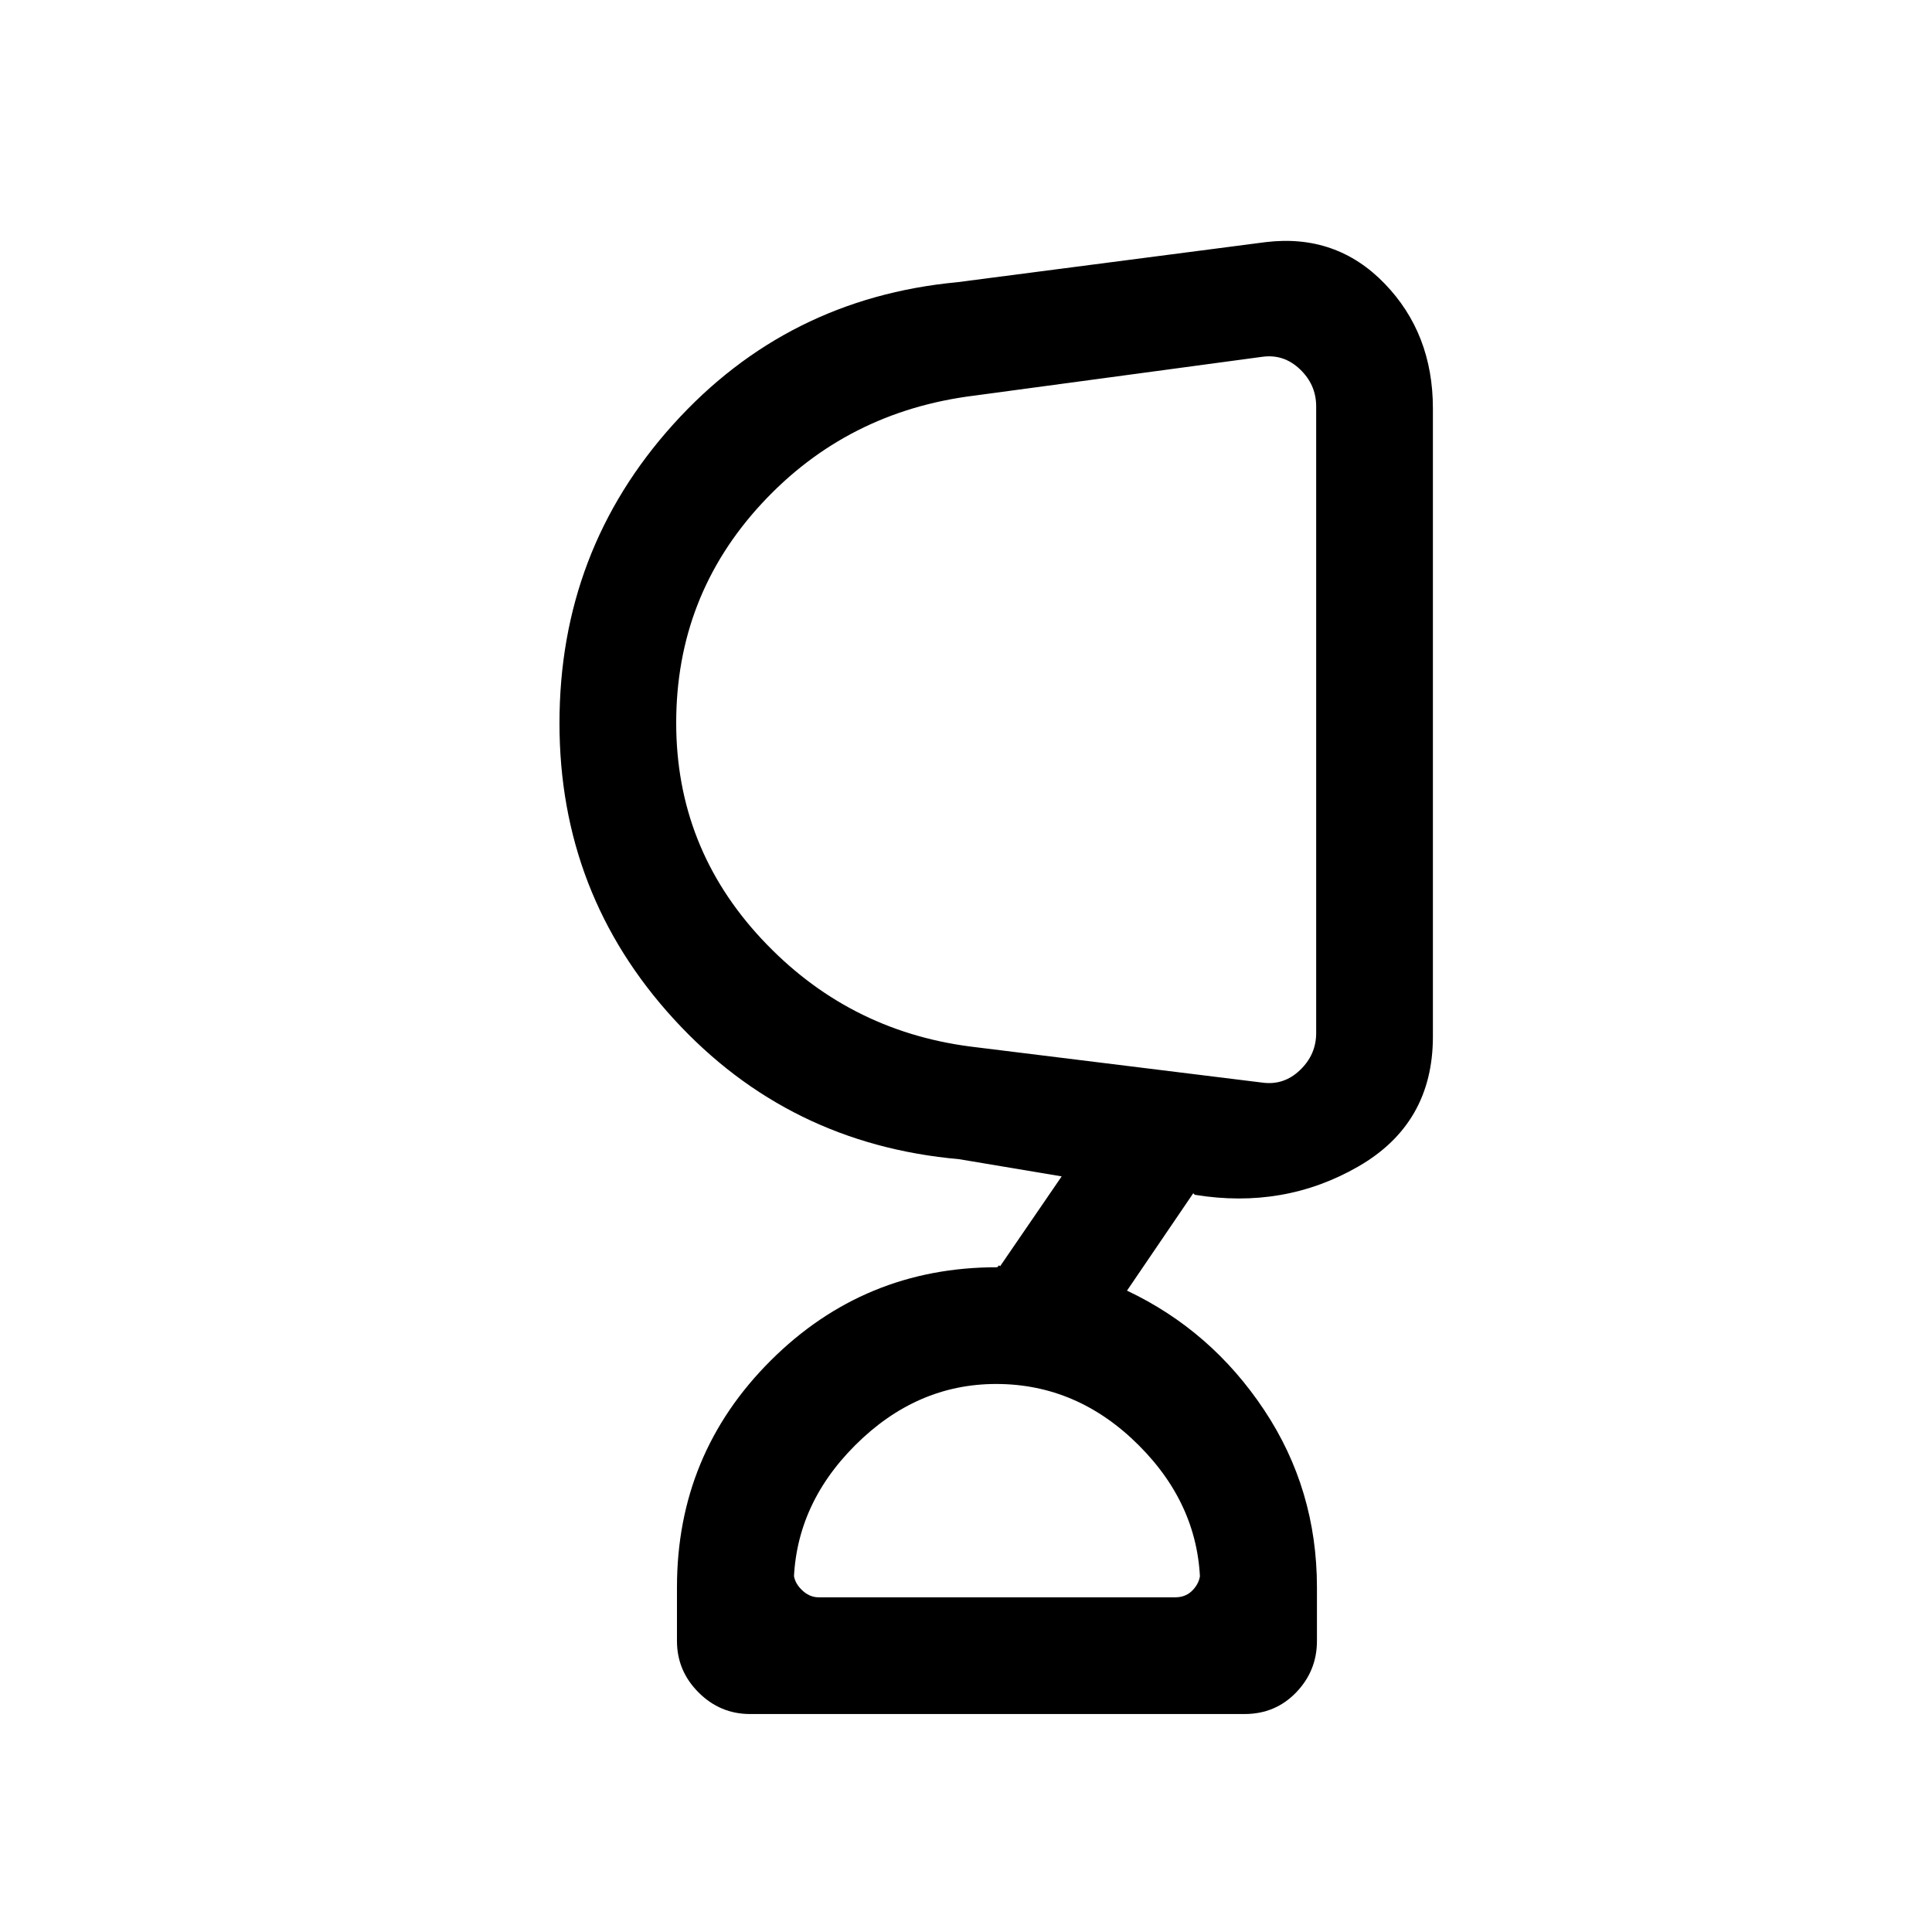 <svg xmlns="http://www.w3.org/2000/svg" height="20" viewBox="0 -960 960 960" width="20"><path d="M494.99-272.31q-39.61 0-70.11 30.5t-30.5 70.5v-7.31q0 4.62 3.85 8.47 3.85 3.84 8.46 3.84h177.39q5.38 0 8.84-3.84 3.46-3.85 3.46-8.47v7.31q0-40-30.5-70.5t-70.89-30.5ZM336-600.79q0 61.79 42.38 107.29Q420.77-448 482-440l145.08 17.92q10.77 1.54 18.84-6.15 8.08-7.69 8.08-18.46v-311.39q0-10.77-8.08-18.46-8.07-7.69-18.84-6.15l-142.89 19.26q-63.36 7.85-105.78 53.73Q336-663.82 336-600.79Zm36.69 492.48q-14.85 0-25.58-10.72-10.73-10.73-10.73-25.58v-26.7q0-66.14 46.51-112.57 46.51-46.43 112.49-46.43.28 0 .69-.61.42-.62.85.15l30.62-44.69-50.92-8.54q-84.98-7.53-141.8-69.62Q278-515.7 278-600.64q0-85.81 56.5-148.47t141.12-70.66l153.3-19.92q35.08-4.23 59.08 20.6 24 24.82 24 62.01v312.16q0 43.19-37 64.51-37 21.33-81.31 14.1l-.77-.77L560-318.69q41.92 19.84 68.15 59.31 26.23 39.46 26.23 88.07v26.7q0 14.85-10.34 25.58-10.34 10.72-25.62 10.72H372.69ZM654-617.77ZM495.38-166.31Z"/></svg>